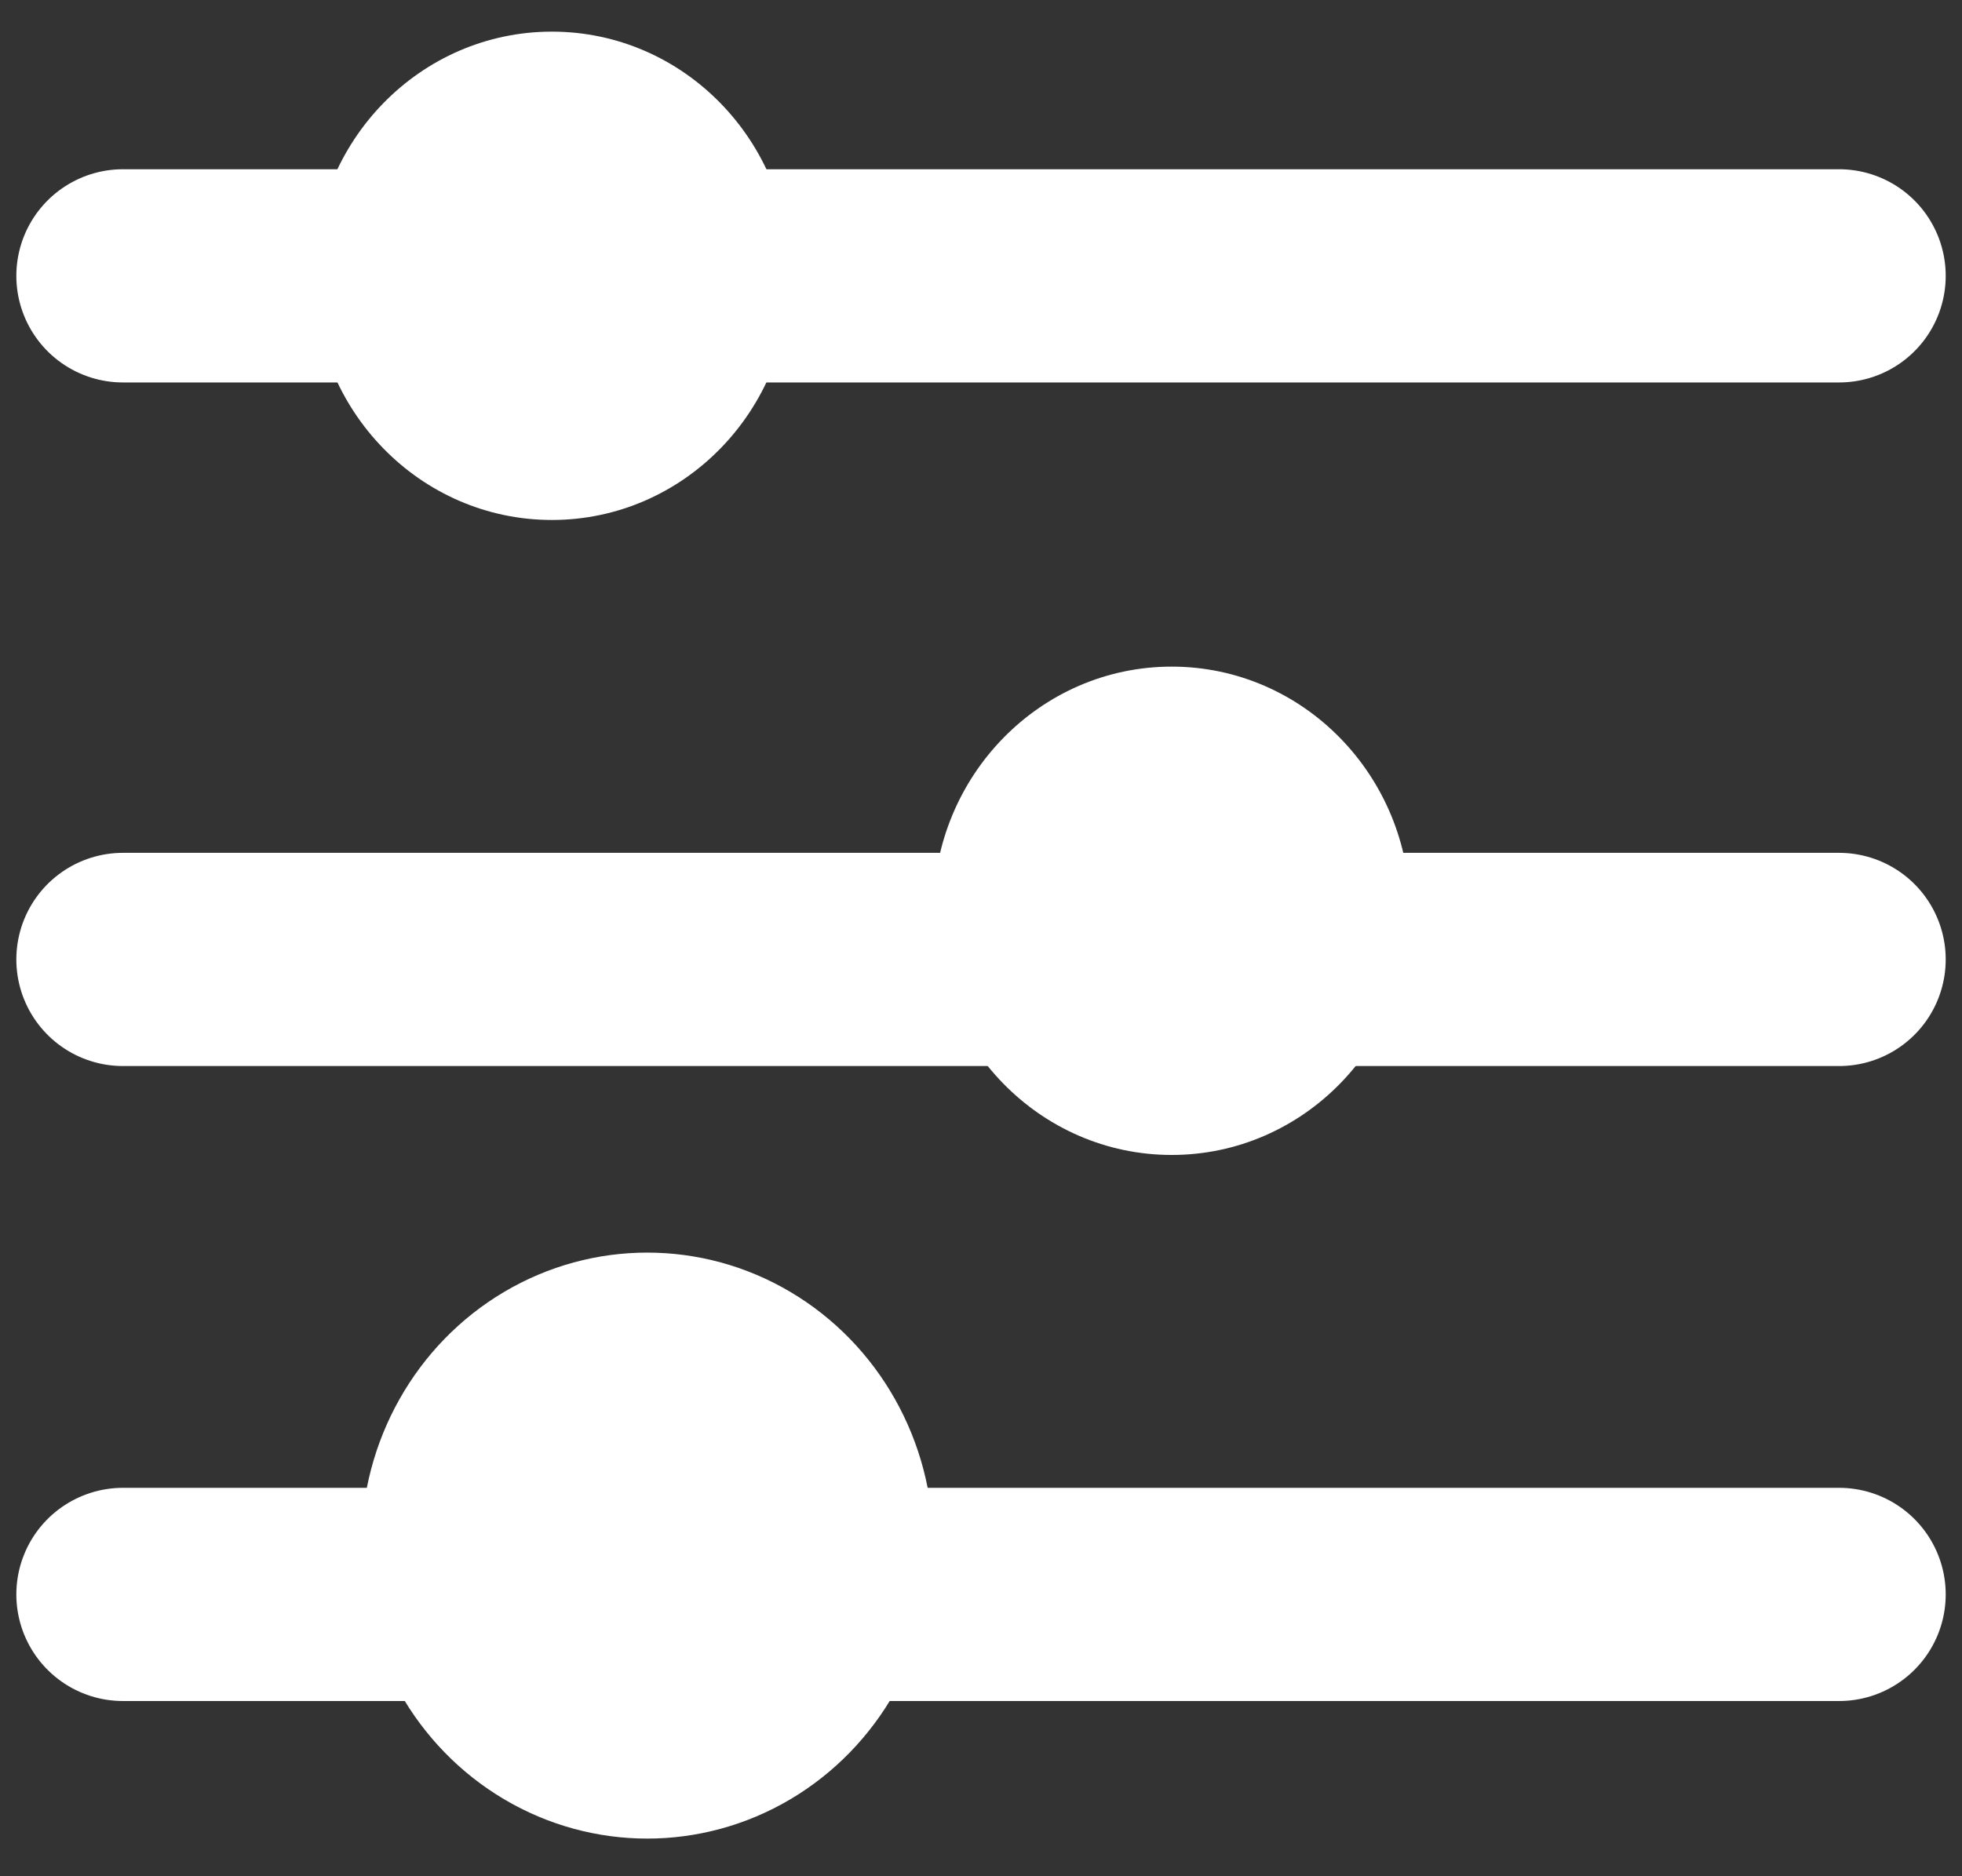 <svg width="46" height="44" viewBox="0 0 46 44" fill="none" xmlns="http://www.w3.org/2000/svg">
<rect x="0" y="0" width="46" height="44" fill="#333333" stroke="none"/>
<path d="M2.883 6.469H43.118" stroke="white" stroke-width="5" stroke-linecap="round"/>
<path d="M2.883 22.5H43.118" stroke="white" stroke-width="5" stroke-linecap="round"/>
<path d="M2.883 37.391H43.118" stroke="white" stroke-width="5" stroke-linecap="round"/>
<ellipse cx="12.94" cy="6.468" rx="5.588" ry="5.726" fill="white"/>
<ellipse cx="27.471" cy="21.359" rx="5.588" ry="5.726" fill="white"/>
<ellipse cx="15.175" cy="36.246" rx="6.706" ry="6.871" fill="white"/>
</svg>
